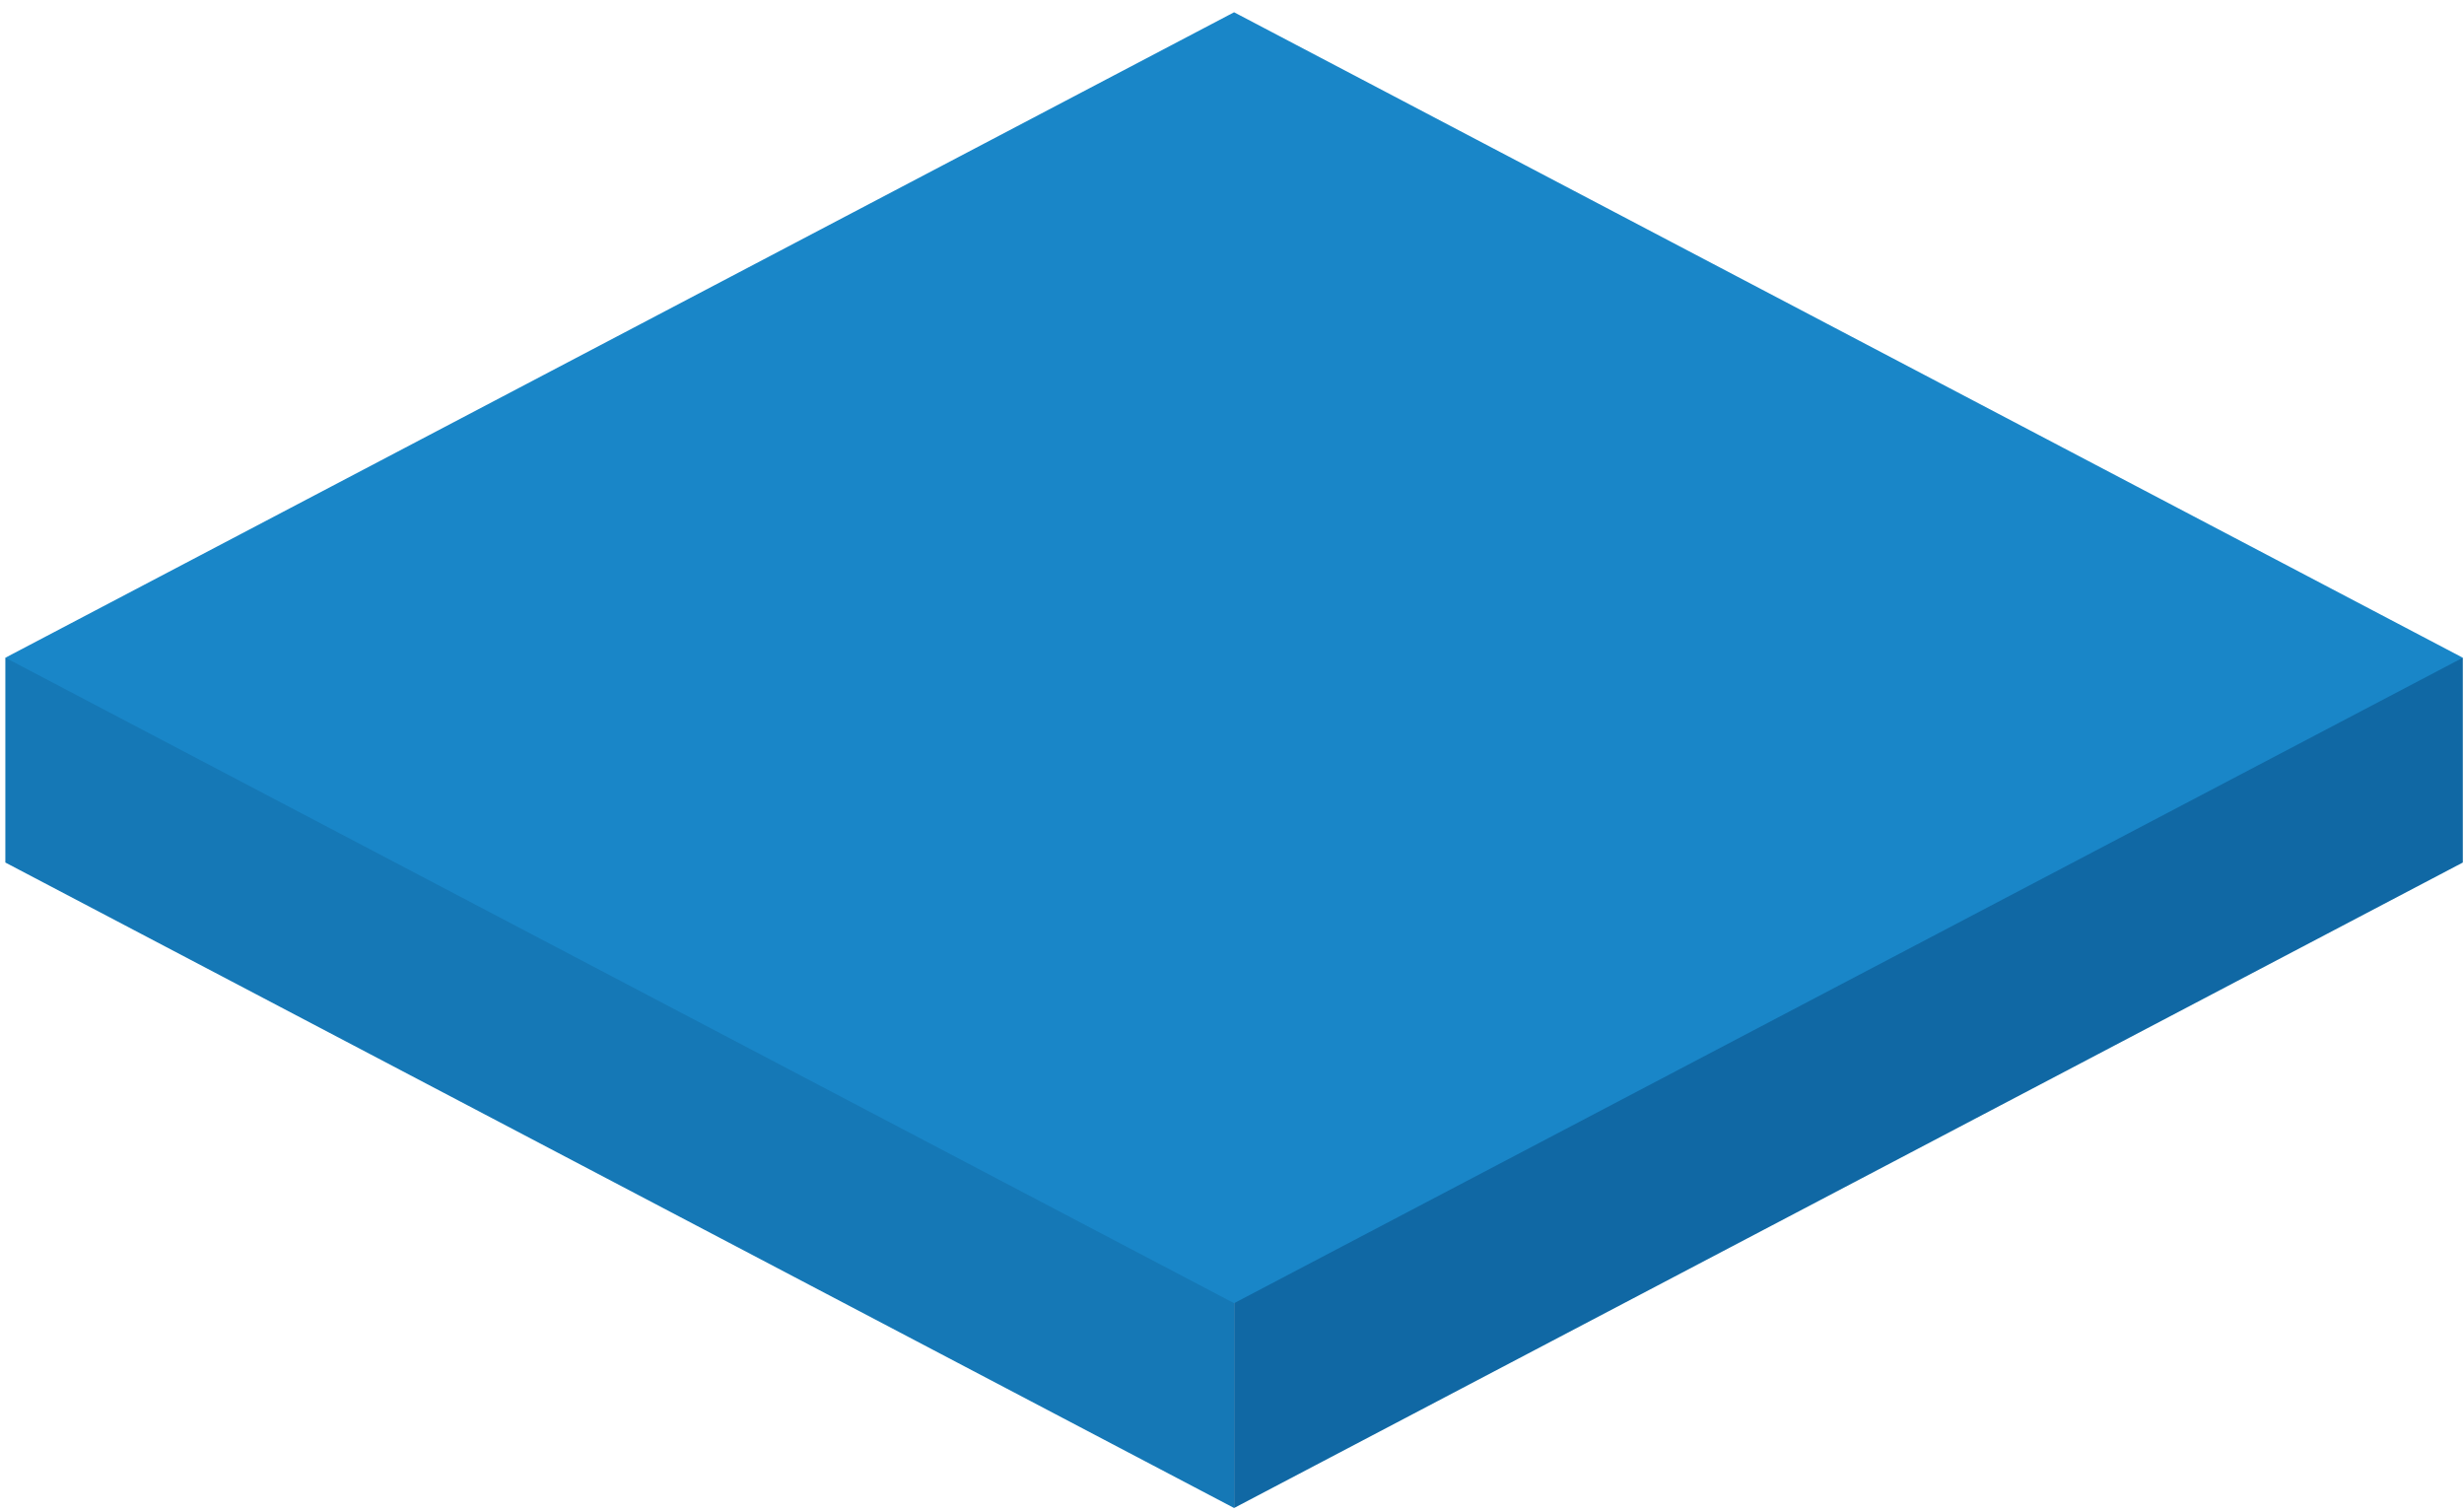 <svg preserveAspectRatio="xMinYMin meet" viewBox="0 0 551 338" xmlns="http://www.w3.org/2000/svg" xml:space="preserve" style="fill-rule:evenodd;clip-rule:evenodd;stroke-linejoin:round;stroke-miterlimit:2"><path d="M257.088 309.674h-43.18v22.682L350 403.842V260.87l-92.912 48.804Z" style="fill:#1578b6;fill-rule:nonzero" transform="matrix(2.019 0 0 2.019 -430.684 -478.159)"/><path d="M486.092 309.674h-43.181L350 260.87v142.972l136.092-71.486v-22.682Z" style="fill:#1068a4;fill-rule:nonzero" transform="matrix(2.019 0 0 2.019 -430.684 -478.159)"/><path d="M486.092 309.674 350 381.16l-136.092-71.486L350 238.188l136.092 71.486Z" style="fill:#1986c8;fill-rule:nonzero" transform="matrix(2.019 0 0 2.019 -430.684 -478.159)"/></svg>